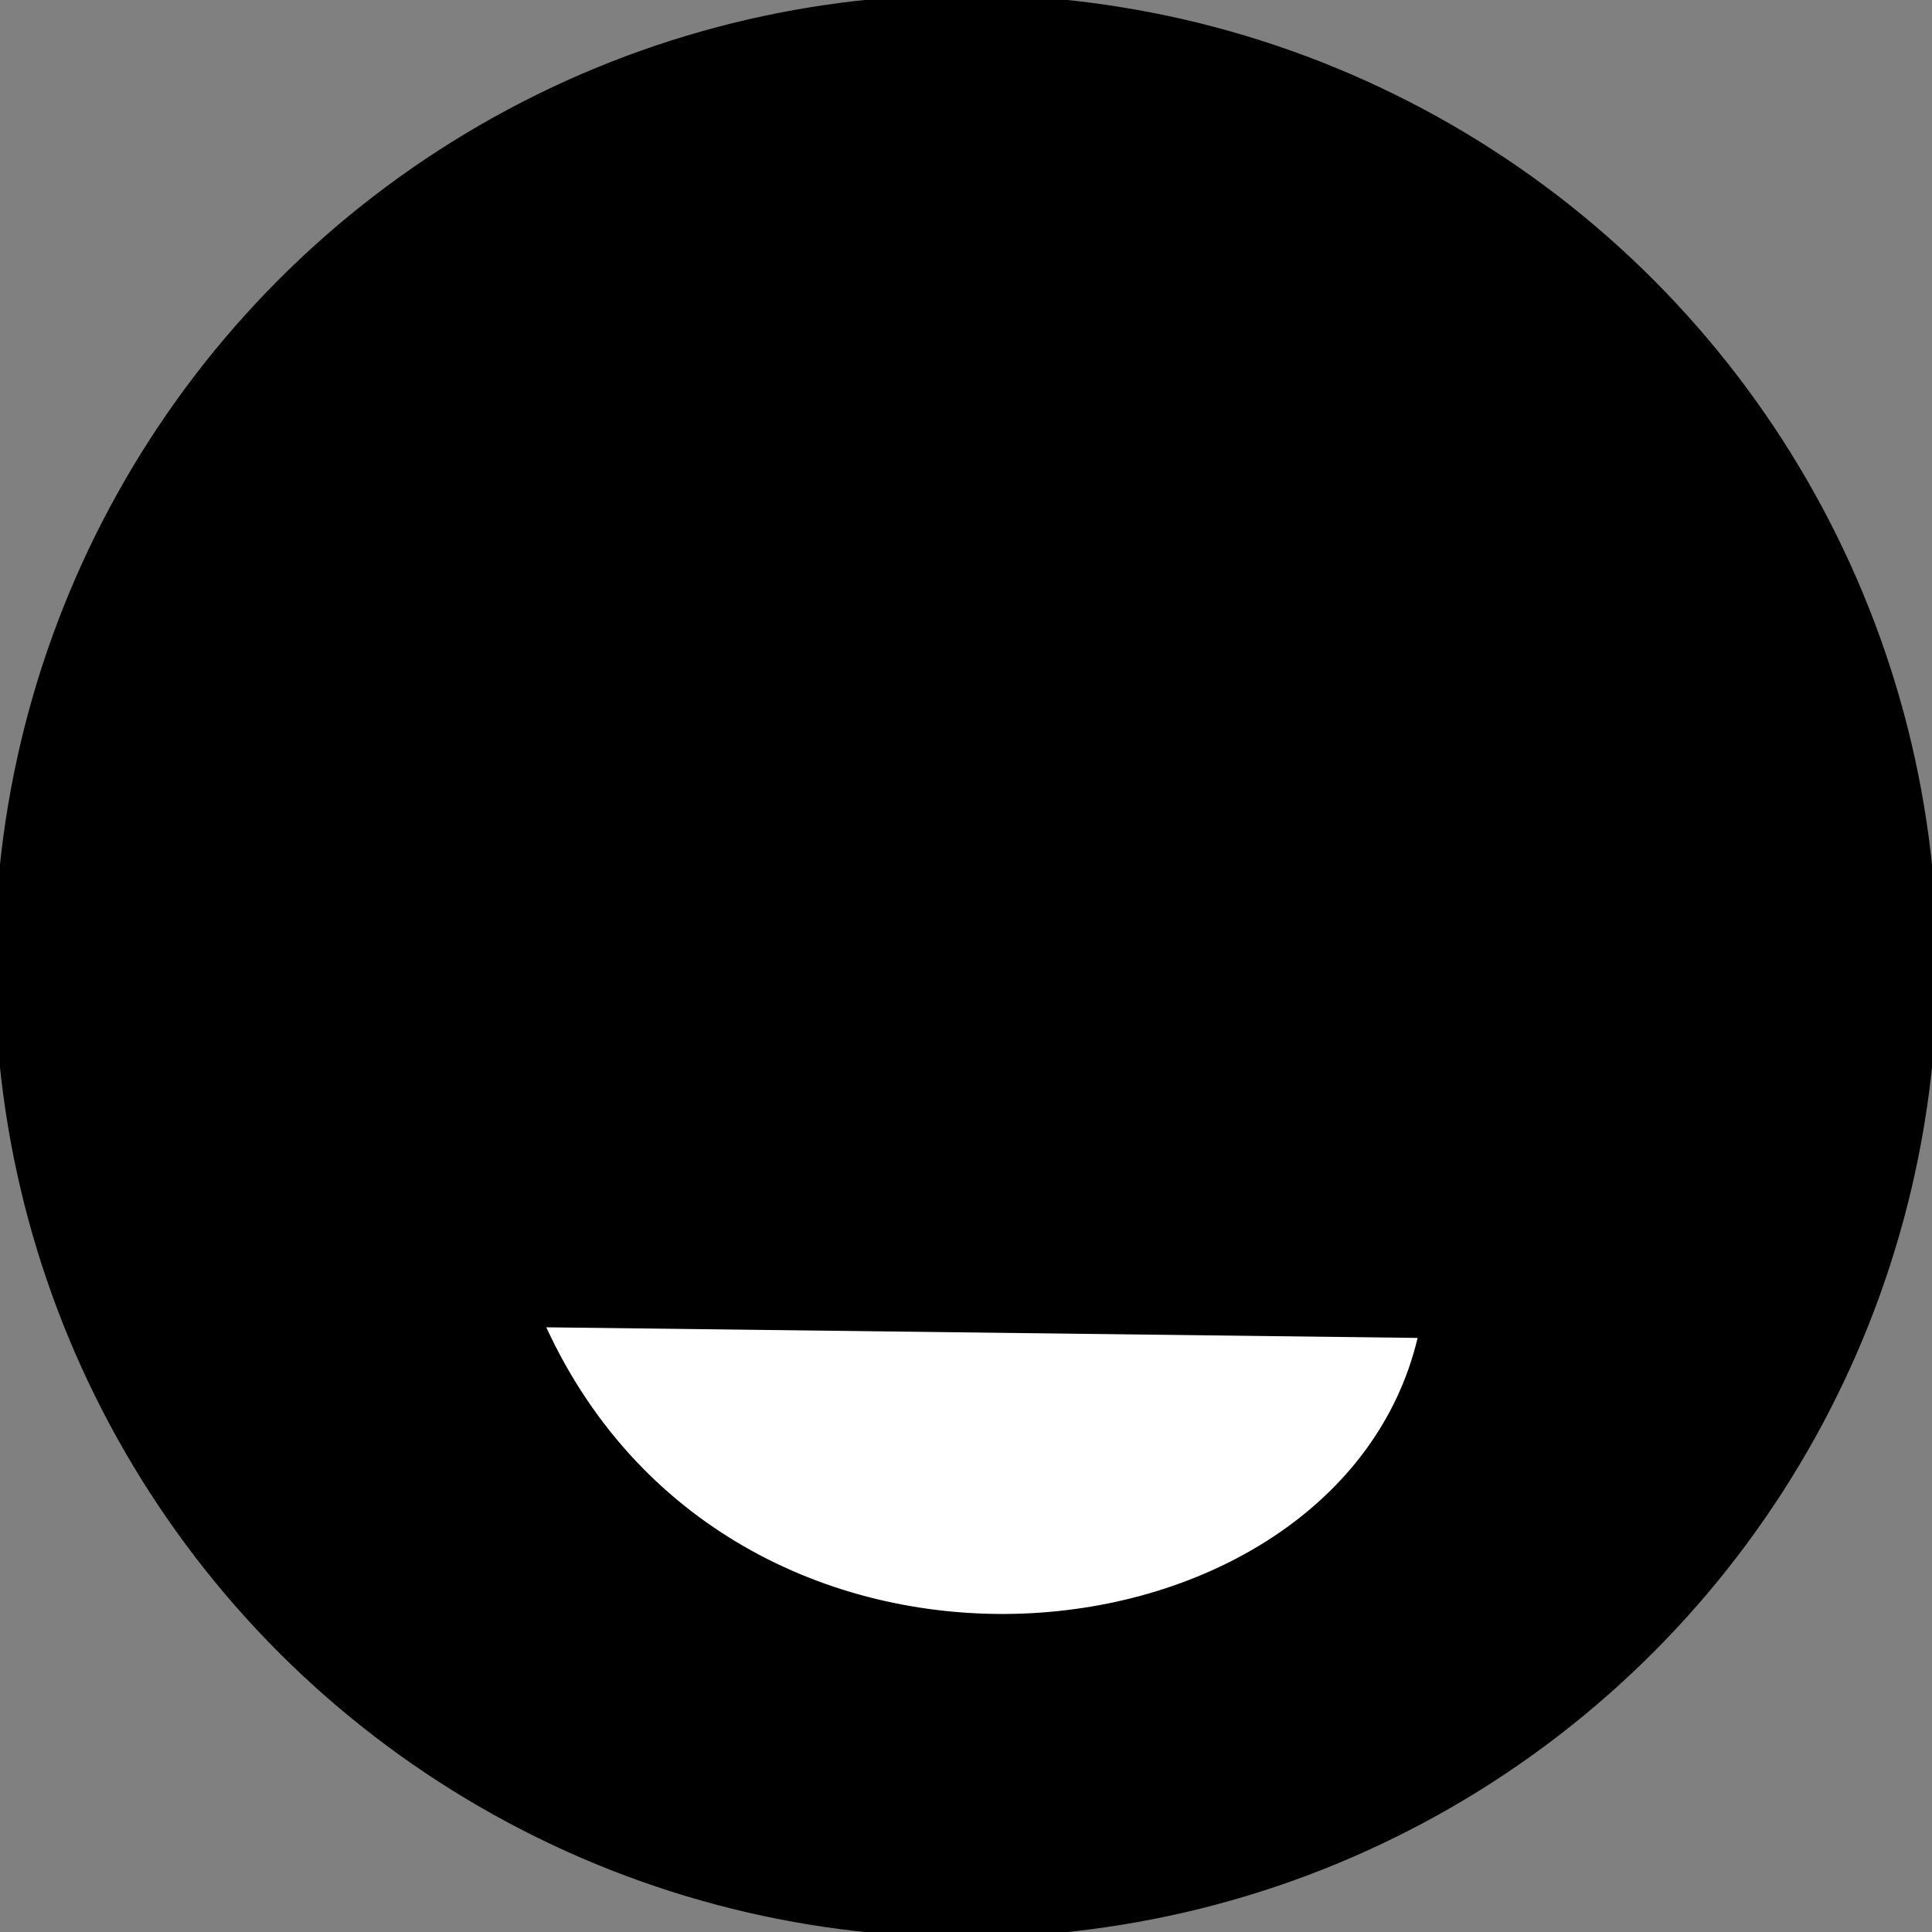 <?xml version="1.0" encoding="utf-8"?>
<!-- Generator: Adobe Illustrator 16.0.0, SVG Export Plug-In . SVG Version: 6.00 Build 0)  -->
<!DOCTYPE svg PUBLIC "-//W3C//DTD SVG 1.1//EN" "http://www.w3.org/Graphics/SVG/1.1/DTD/svg11.dtd">
<svg version="1.1" id="Capa_1" xmlns="http://www.w3.org/2000/svg" xmlns:xlink="http://www.w3.org/1999/xlink" x="0px" y="0px"
	 width="181.816px" height="181.818px" viewBox="0 0 181.816 181.818" enable-background="new 0 0 181.816 181.818"
	 xml:space="preserve">
<rect x="0" y="0" width="181.816" height="181.818" fill="#808080" stroke="none"/>
<circle stroke="#000000" stroke-miterlimit="10" cx="90.908" cy="90.909" r="90.908"/>
<path fill="#FFFFFF" d="M51.408,124.909c18,39,74.5,32.5,82,1"/>
</svg>

